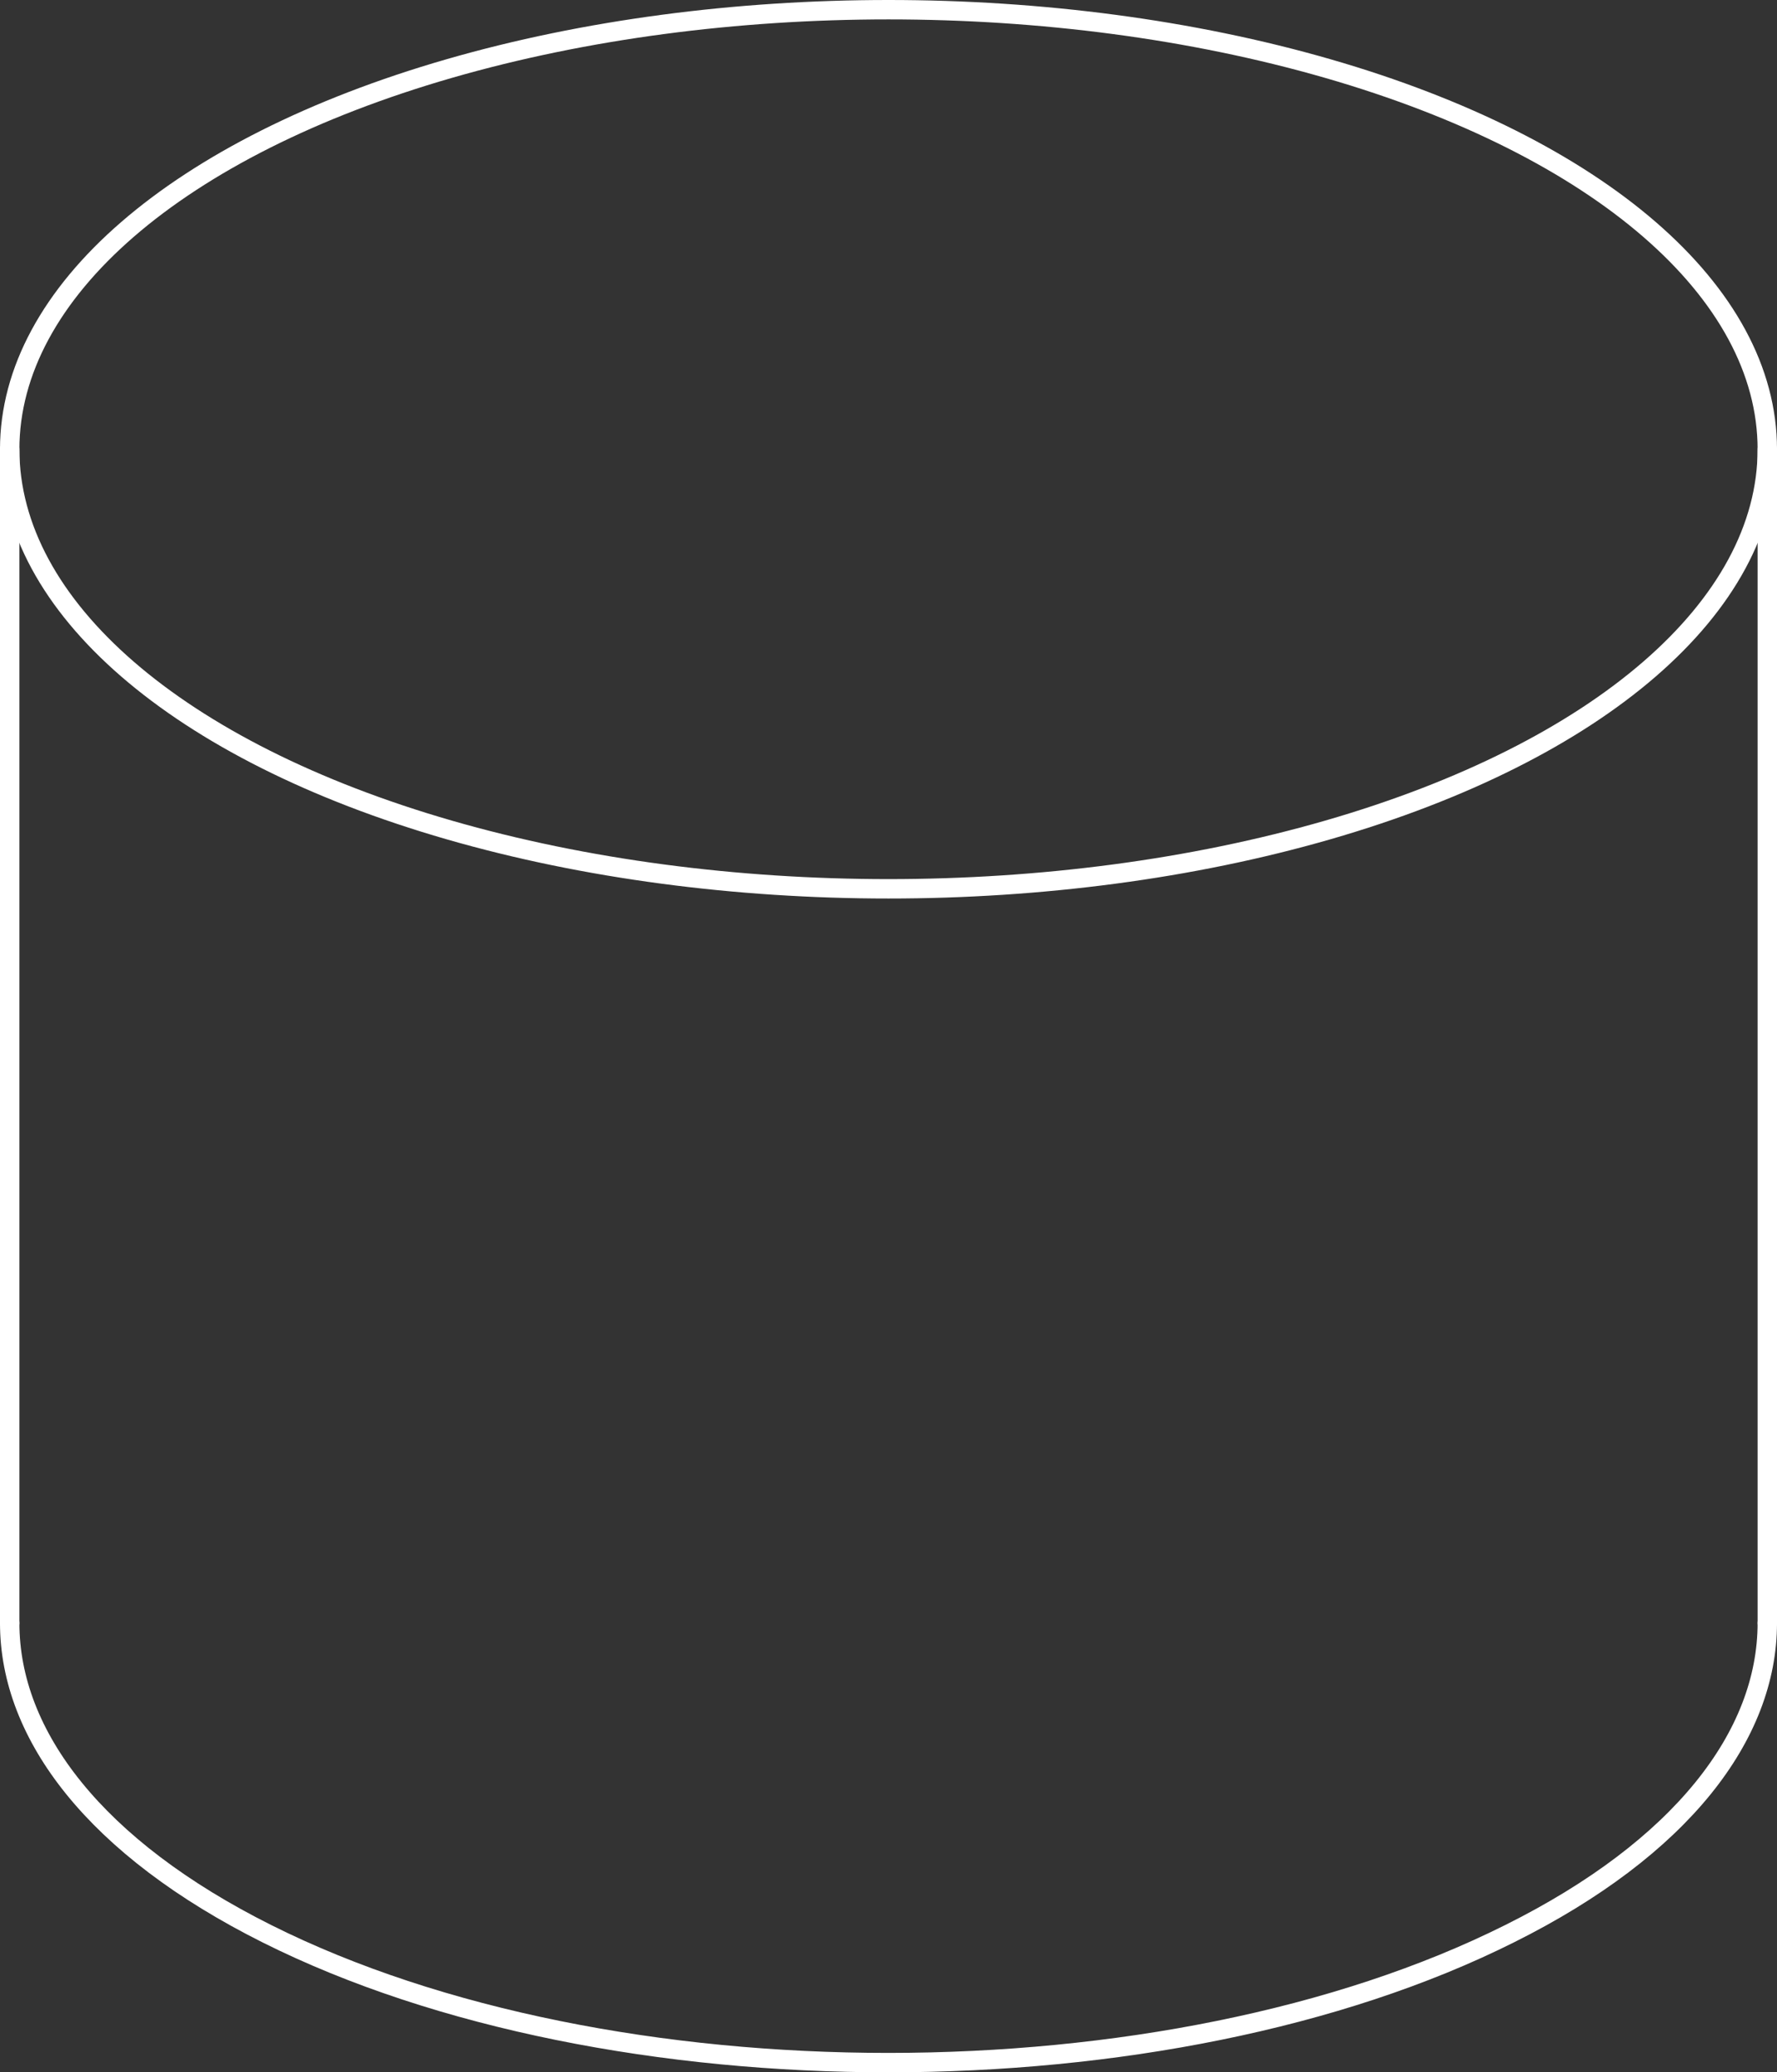 <svg xmlns="http://www.w3.org/2000/svg" viewBox="0 0 183.2 213.57"><rect x="0" y="0" width="183.2" height="213.57" fill="#333333" stroke="none"/><defs><style>.cls-1{fill:none;stroke:#fff;stroke-linecap:round;stroke-linejoin:round;stroke-width:2px;}</style></defs><g id="Слой_2" data-name="Слой 2"><g id="Layer_1" data-name="Layer 1"><path class="cls-1" d="M182.2,167.27c0,11.59-8.85,23.18-26.54,32C120.28,217,62.92,217,27.54,199.3,9.85,190.45,1,178.86,1,167.27"/><line class="cls-1" x1="1" y1="167.27" x2="1" y2="46.3"/><line class="cls-1" x1="182.2" y1="46.3" x2="182.2" y2="167.27"/><ellipse class="cls-1" cx="91.6" cy="46.3" rx="90.6" ry="45.3"/></g></g></svg>